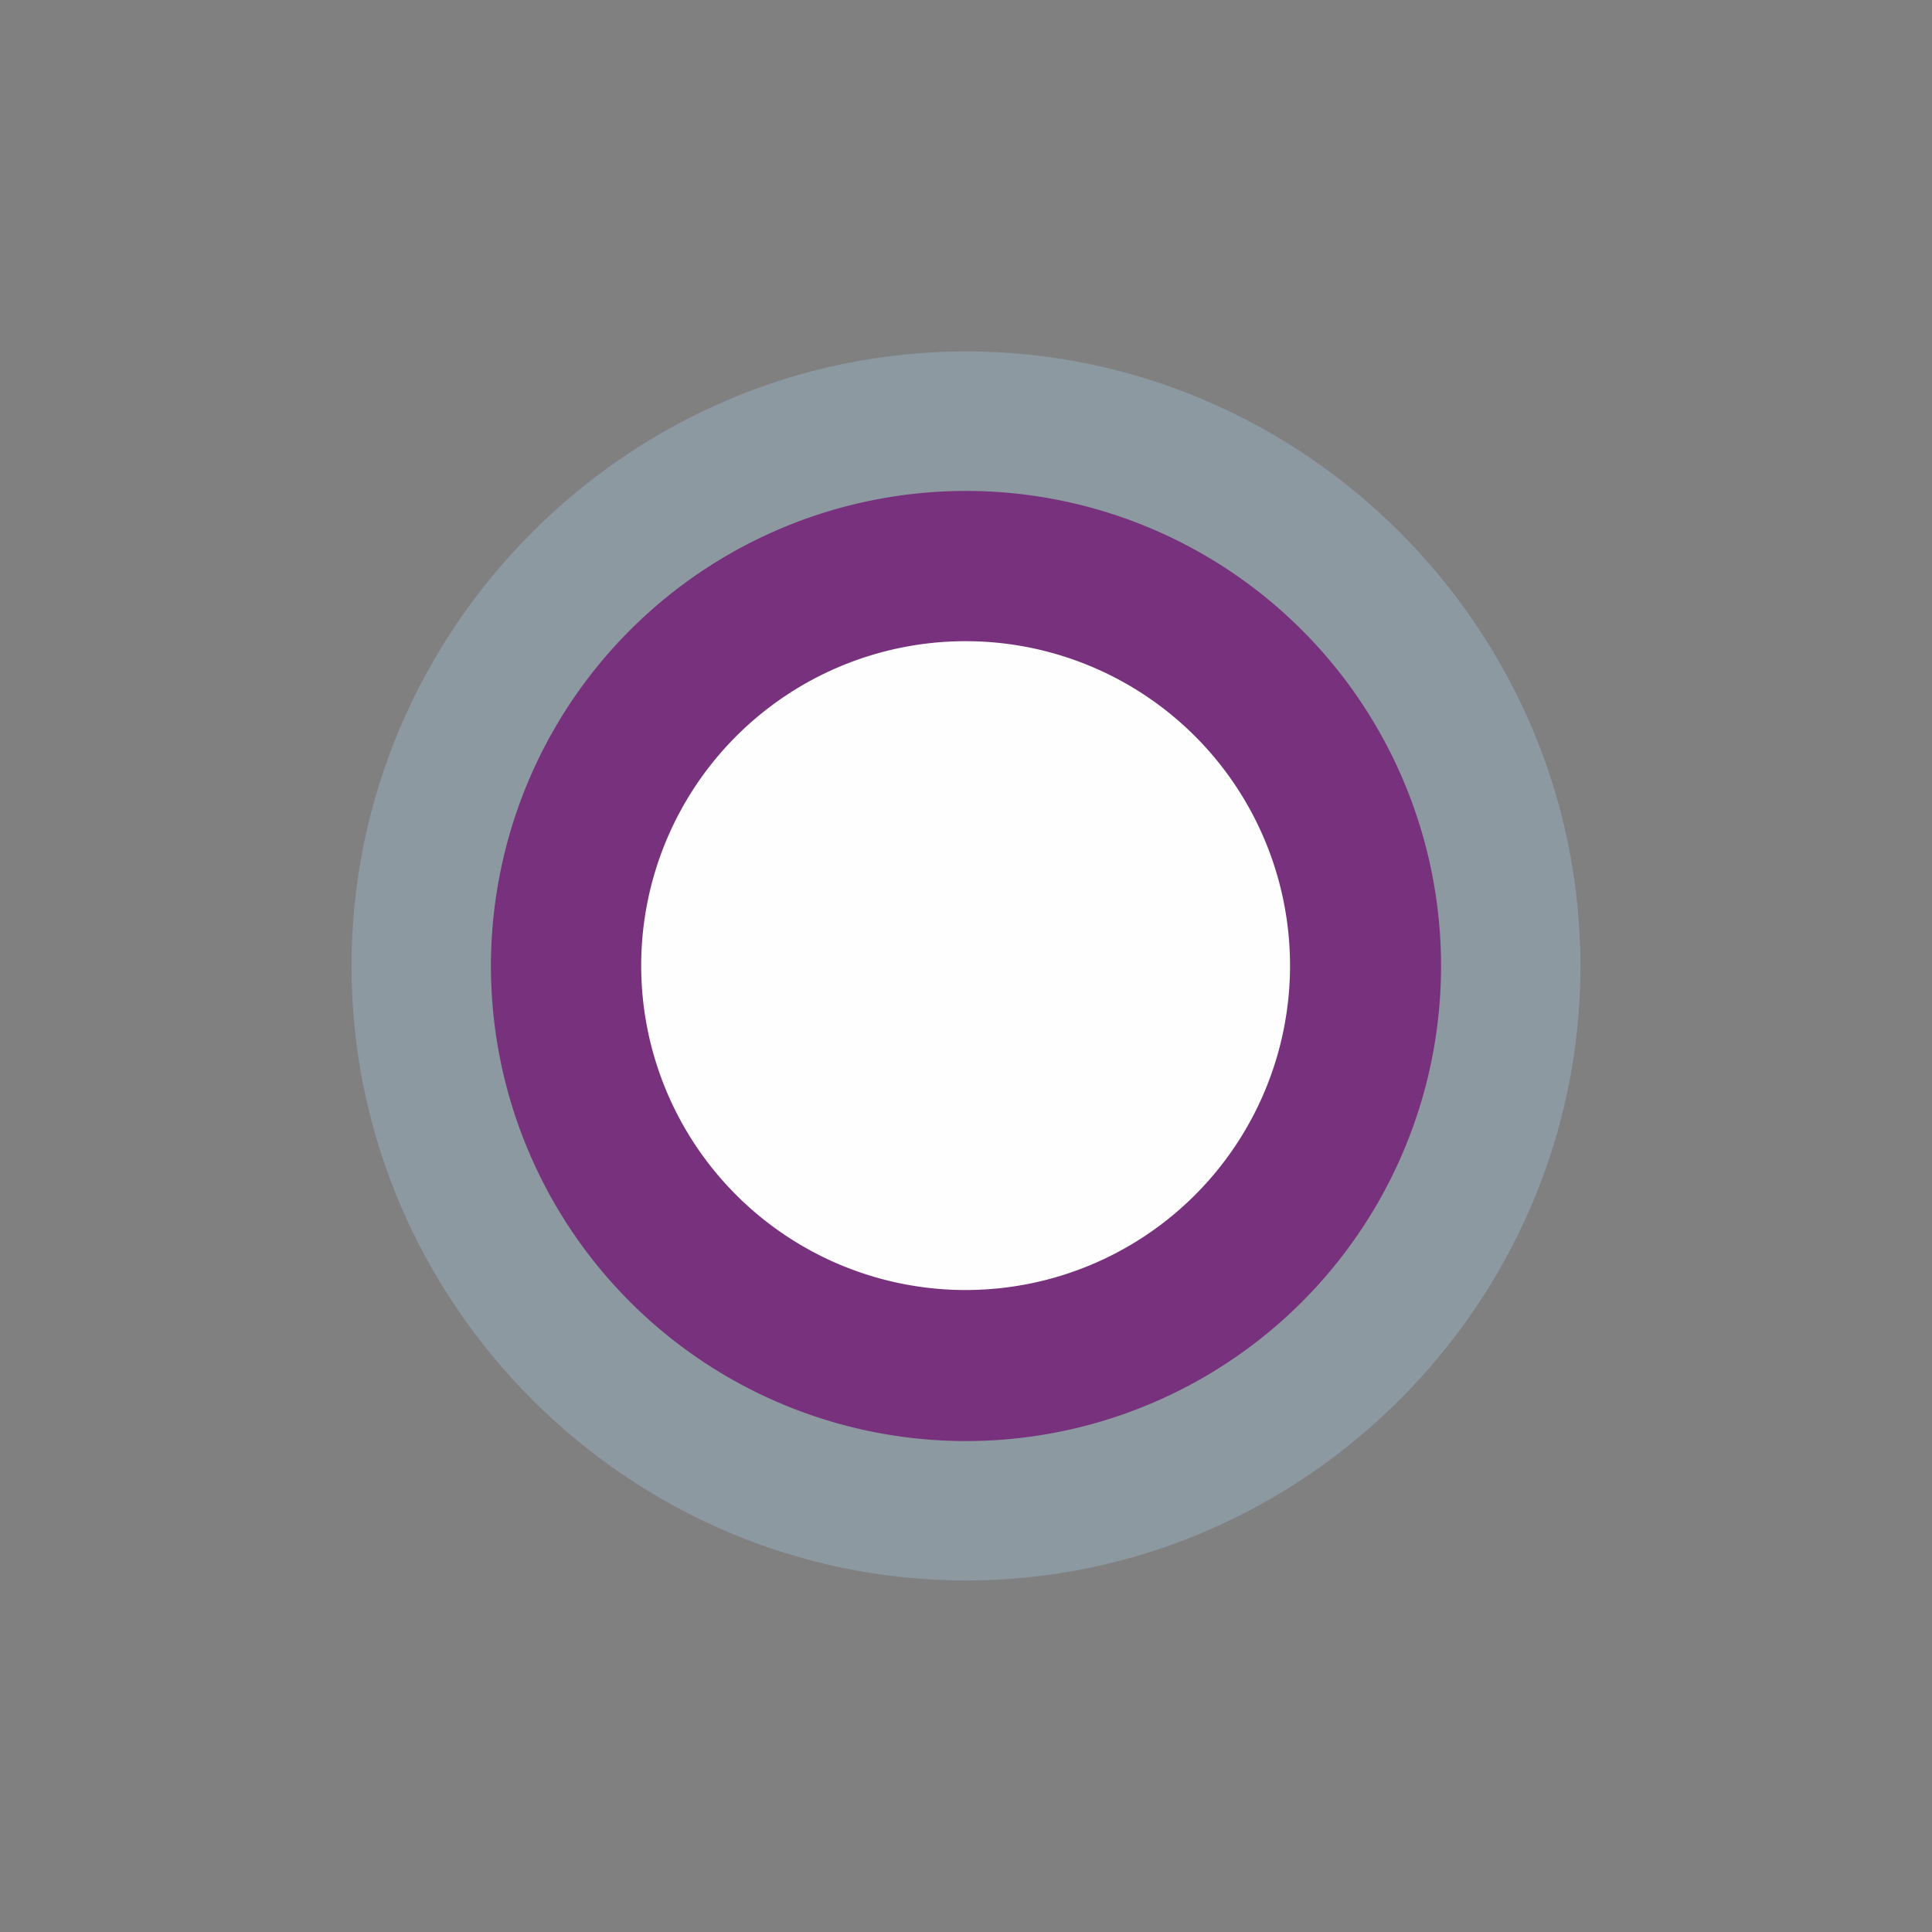 <?xml version="1.0" encoding="UTF-8" standalone="no"?>
<!-- Created with Inkscape (http://www.inkscape.org/) -->

<svg
   xmlns:dc="http://purl.org/dc/elements/1.1/"
   xmlns:cc="http://creativecommons.org/ns#"
   xmlns:rdf="http://www.w3.org/1999/02/22-rdf-syntax-ns#"
   xmlns:svg="http://www.w3.org/2000/svg"
   xmlns="http://www.w3.org/2000/svg"
   xmlns:sodipodi="http://sodipodi.sourceforge.net/DTD/sodipodi-0.dtd"
   xmlns:inkscape="http://www.inkscape.org/namespaces/inkscape"
   version="1.0"
   width="580"
   height="580"
   id="svg2"
   sodipodi:version="0.32"
   inkscape:version="0.48.4 r9939"
   sodipodi:docname="distance_mark_installed.svg"
   inkscape:output_extension="org.inkscape.output.svg.inkscape">
  <rect width="100%" height="100%" fill="#808080" stroke="none"/>
  <sodipodi:namedview
     inkscape:window-height="739"
     inkscape:window-width="1324"
     inkscape:pageshadow="2"
     inkscape:pageopacity="0.0"
     guidetolerance="10.0"
     gridtolerance="10.0"
     objecttolerance="10.0"
     borderopacity="1.0"
     bordercolor="#666666"
     pagecolor="#ffffff"
     id="base"
     inkscape:zoom="0.65172414"
     inkscape:cx="164.69755"
     inkscape:cy="319.38179"
     inkscape:window-x="42"
     inkscape:window-y="1024"
     inkscape:current-layer="svg2"
     showgrid="false"
     inkscape:window-maximized="1" />
  <defs
     id="defs4">
    <inkscape:perspective
       sodipodi:type="inkscape:persp3d"
       inkscape:vp_x="0 : 290 : 1"
       inkscape:vp_y="0 : 1000 : 0"
       inkscape:vp_z="580 : 290 : 1"
       inkscape:persp3d-origin="290 : 193.33333 : 1"
       id="perspective10" />
  </defs>
  <path
     sodipodi:type="inkscape:offset"
     inkscape:radius="0.39651558"
     inkscape:original="M 290 105.90625 C 188.92446 105.90625 105.9375 188.94347 105.9375 290 C 105.9375 391.05917 188.94083 474.0625 290 474.0625 C 391.05917 474.0625 474.0625 391.05917 474.0625 290 C 474.0625 188.94347 391.07554 105.90625 290 105.90625 z M 290 236.21875 C 320.70287 236.21875 343.75 259.27405 343.75 290 C 343.75 320.72988 320.72988 343.75 290 343.75 C 259.27012 343.75 236.25 320.72988 236.25 290 C 236.25 259.27405 259.29713 236.21875 290 236.21875 z "
     style="font-size:medium;font-style:normal;font-variant:normal;font-weight:normal;font-stretch:normal;text-indent:0;text-align:start;text-decoration:none;line-height:normal;letter-spacing:normal;word-spacing:normal;text-transform:none;direction:ltr;block-progression:tb;writing-mode:lr-tb;text-anchor:start;baseline-shift:baseline;opacity:0.295;color:#000000;fill:#acd8f3;fill-opacity:1;fill-rule:nonzero;stroke:#a35151;stroke-width:0;stroke-linecap:round;stroke-linejoin:miter;stroke-miterlimit:4;stroke-opacity:1;stroke-dasharray:none;stroke-dashoffset:0;marker:none;visibility:visible;display:inline;overflow:visible;enable-background:accumulate;font-family:Sans;-inkscape-font-specification:Sans"
     id="path3814"
     d="m 290,105.5 c -101.293,0 -184.469,83.226 -184.469,184.5 0,101.276 83.192,184.469 184.469,184.469 101.276,0 184.469,-83.192 184.469,-184.469 0,-101.274 -83.176,-184.5 -184.469,-184.5 z m 0,131.125 c 30.504,0 53.344,22.847 53.344,53.375 0,30.532 -22.812,53.344 -53.344,53.344 -30.532,0 -53.344,-22.812 -53.344,-53.344 0,-30.528 22.839,-53.375 53.344,-53.375 z" />
  <path
     sodipodi:type="arc"
     style="color:#000000;fill:none;stroke:#78317d;stroke-width:47.4;stroke-linecap:round;stroke-linejoin:round;stroke-miterlimit:4;stroke-opacity:1;stroke-dasharray:none;stroke-dashoffset:0;marker:none;visibility:visible;display:inline;overflow:visible;enable-background:accumulate"
     id="path2984"
     sodipodi:cx="329.12698"
     sodipodi:cy="336.79895"
     sodipodi:rx="118.91534"
     sodipodi:ry="118.91534"
     d="m 448.042,336.799 a 118.915,118.915 0 1 1 -237.831,0 118.915,118.915 0 1 1 237.831,0 z"
     transform="translate(-39.127,-46.799)" />
  <path
     sodipodi:type="arc"
     style="color:#000000;fill:#fefefe;fill-opacity:1;stroke:none;stroke-width:47.4;marker:none;visibility:visible;display:inline;overflow:visible;enable-background:accumulate"
     id="path2984-0"
     sodipodi:cx="329.12698"
     sodipodi:cy="336.79895"
     sodipodi:rx="118.91534"
     sodipodi:ry="118.91534"
     d="m 448.042,336.799 a 118.915,118.915 0 1 1 -237.831,0 118.915,118.915 0 1 1 237.831,0 z"
     transform="matrix(0.819,0,0,0.819,20.328,14.042)" />
</svg>
